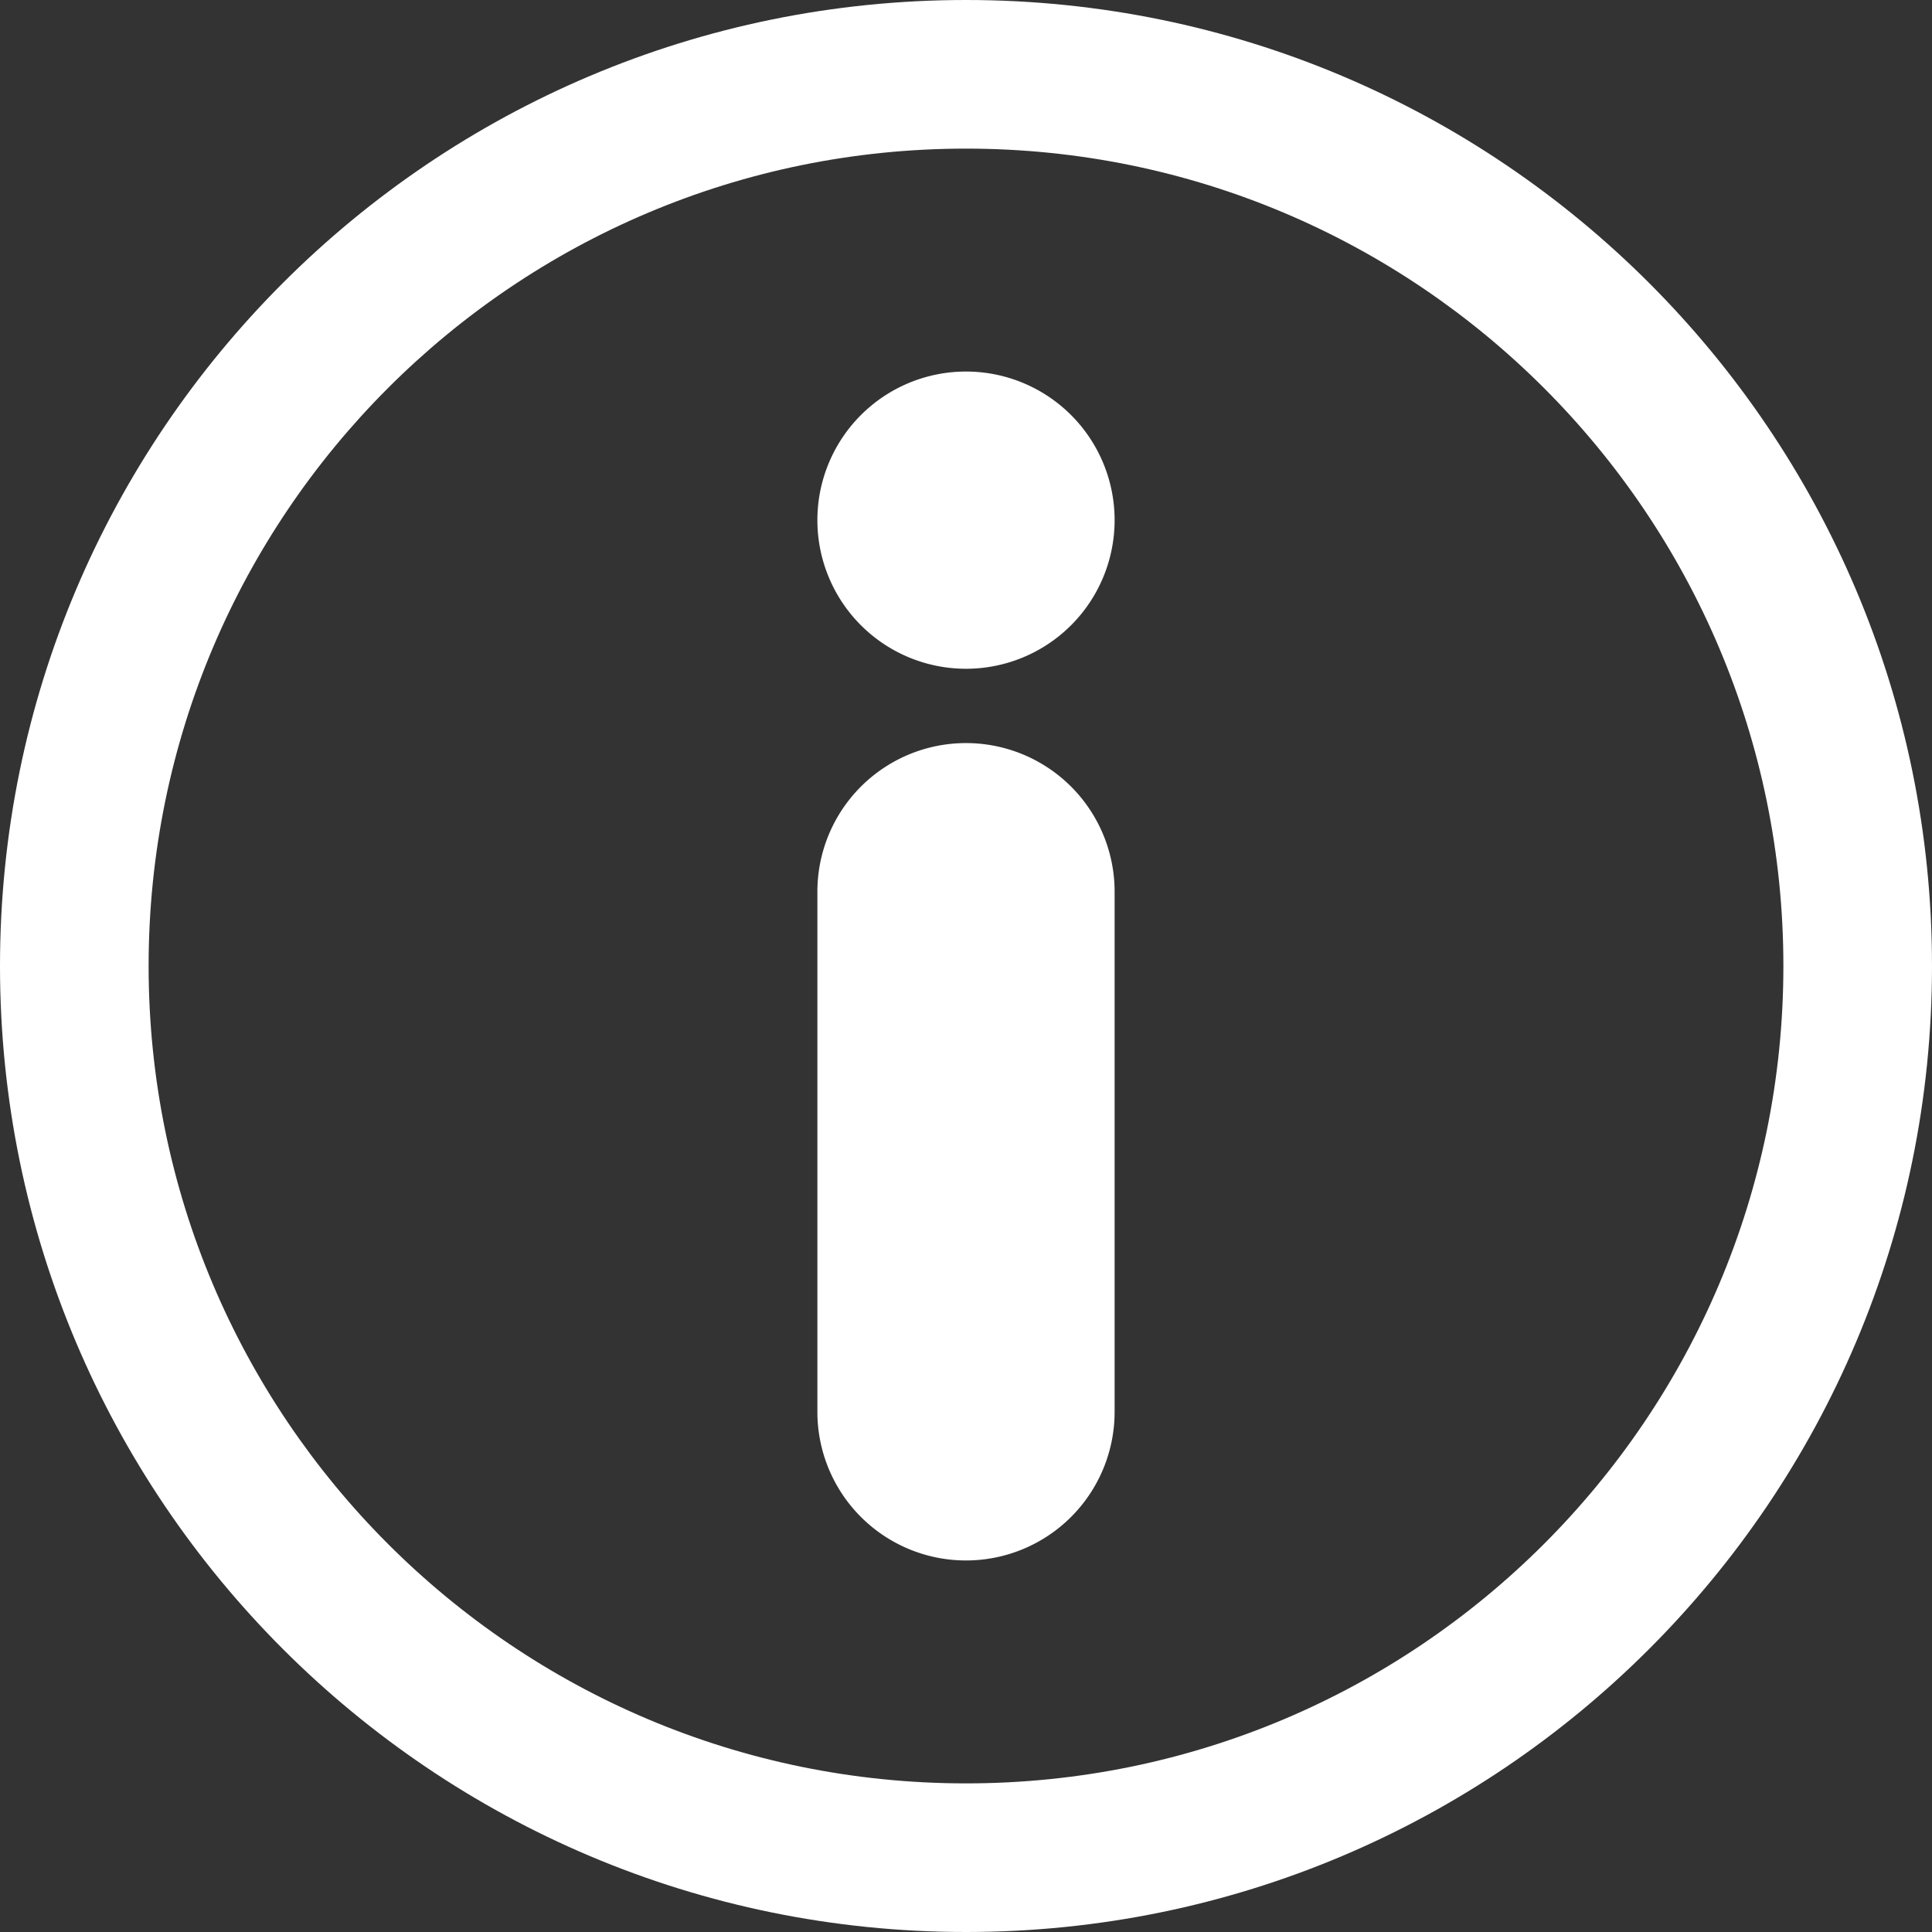 <svg xmlns="http://www.w3.org/2000/svg" width="1" height="1" viewBox="0 0 26 26"><rect x="0" y="0" width="26" height="26" fill="#333333" stroke="none"/><g fill="white"><path fill-rule="evenodd" d="M13 10a2 2 0 0 1 2 2v7a2 2 0 1 1-4 0v-7a2 2 0 0 1 2-2Z" clip-rule="evenodd"/><path d="M15 7a2 2 0 1 1-4 0a2 2 0 0 1 4 0Z"/><path fill-rule="evenodd" d="M13 24c6.075 0 11-4.925 11-11S19.075 2 13 2S2 6.925 2 13s4.925 11 11 11Zm0 2c7.18 0 13-5.82 13-13S20.18 0 13 0S0 5.82 0 13s5.82 13 13 13Z" clip-rule="evenodd"/></g></svg>